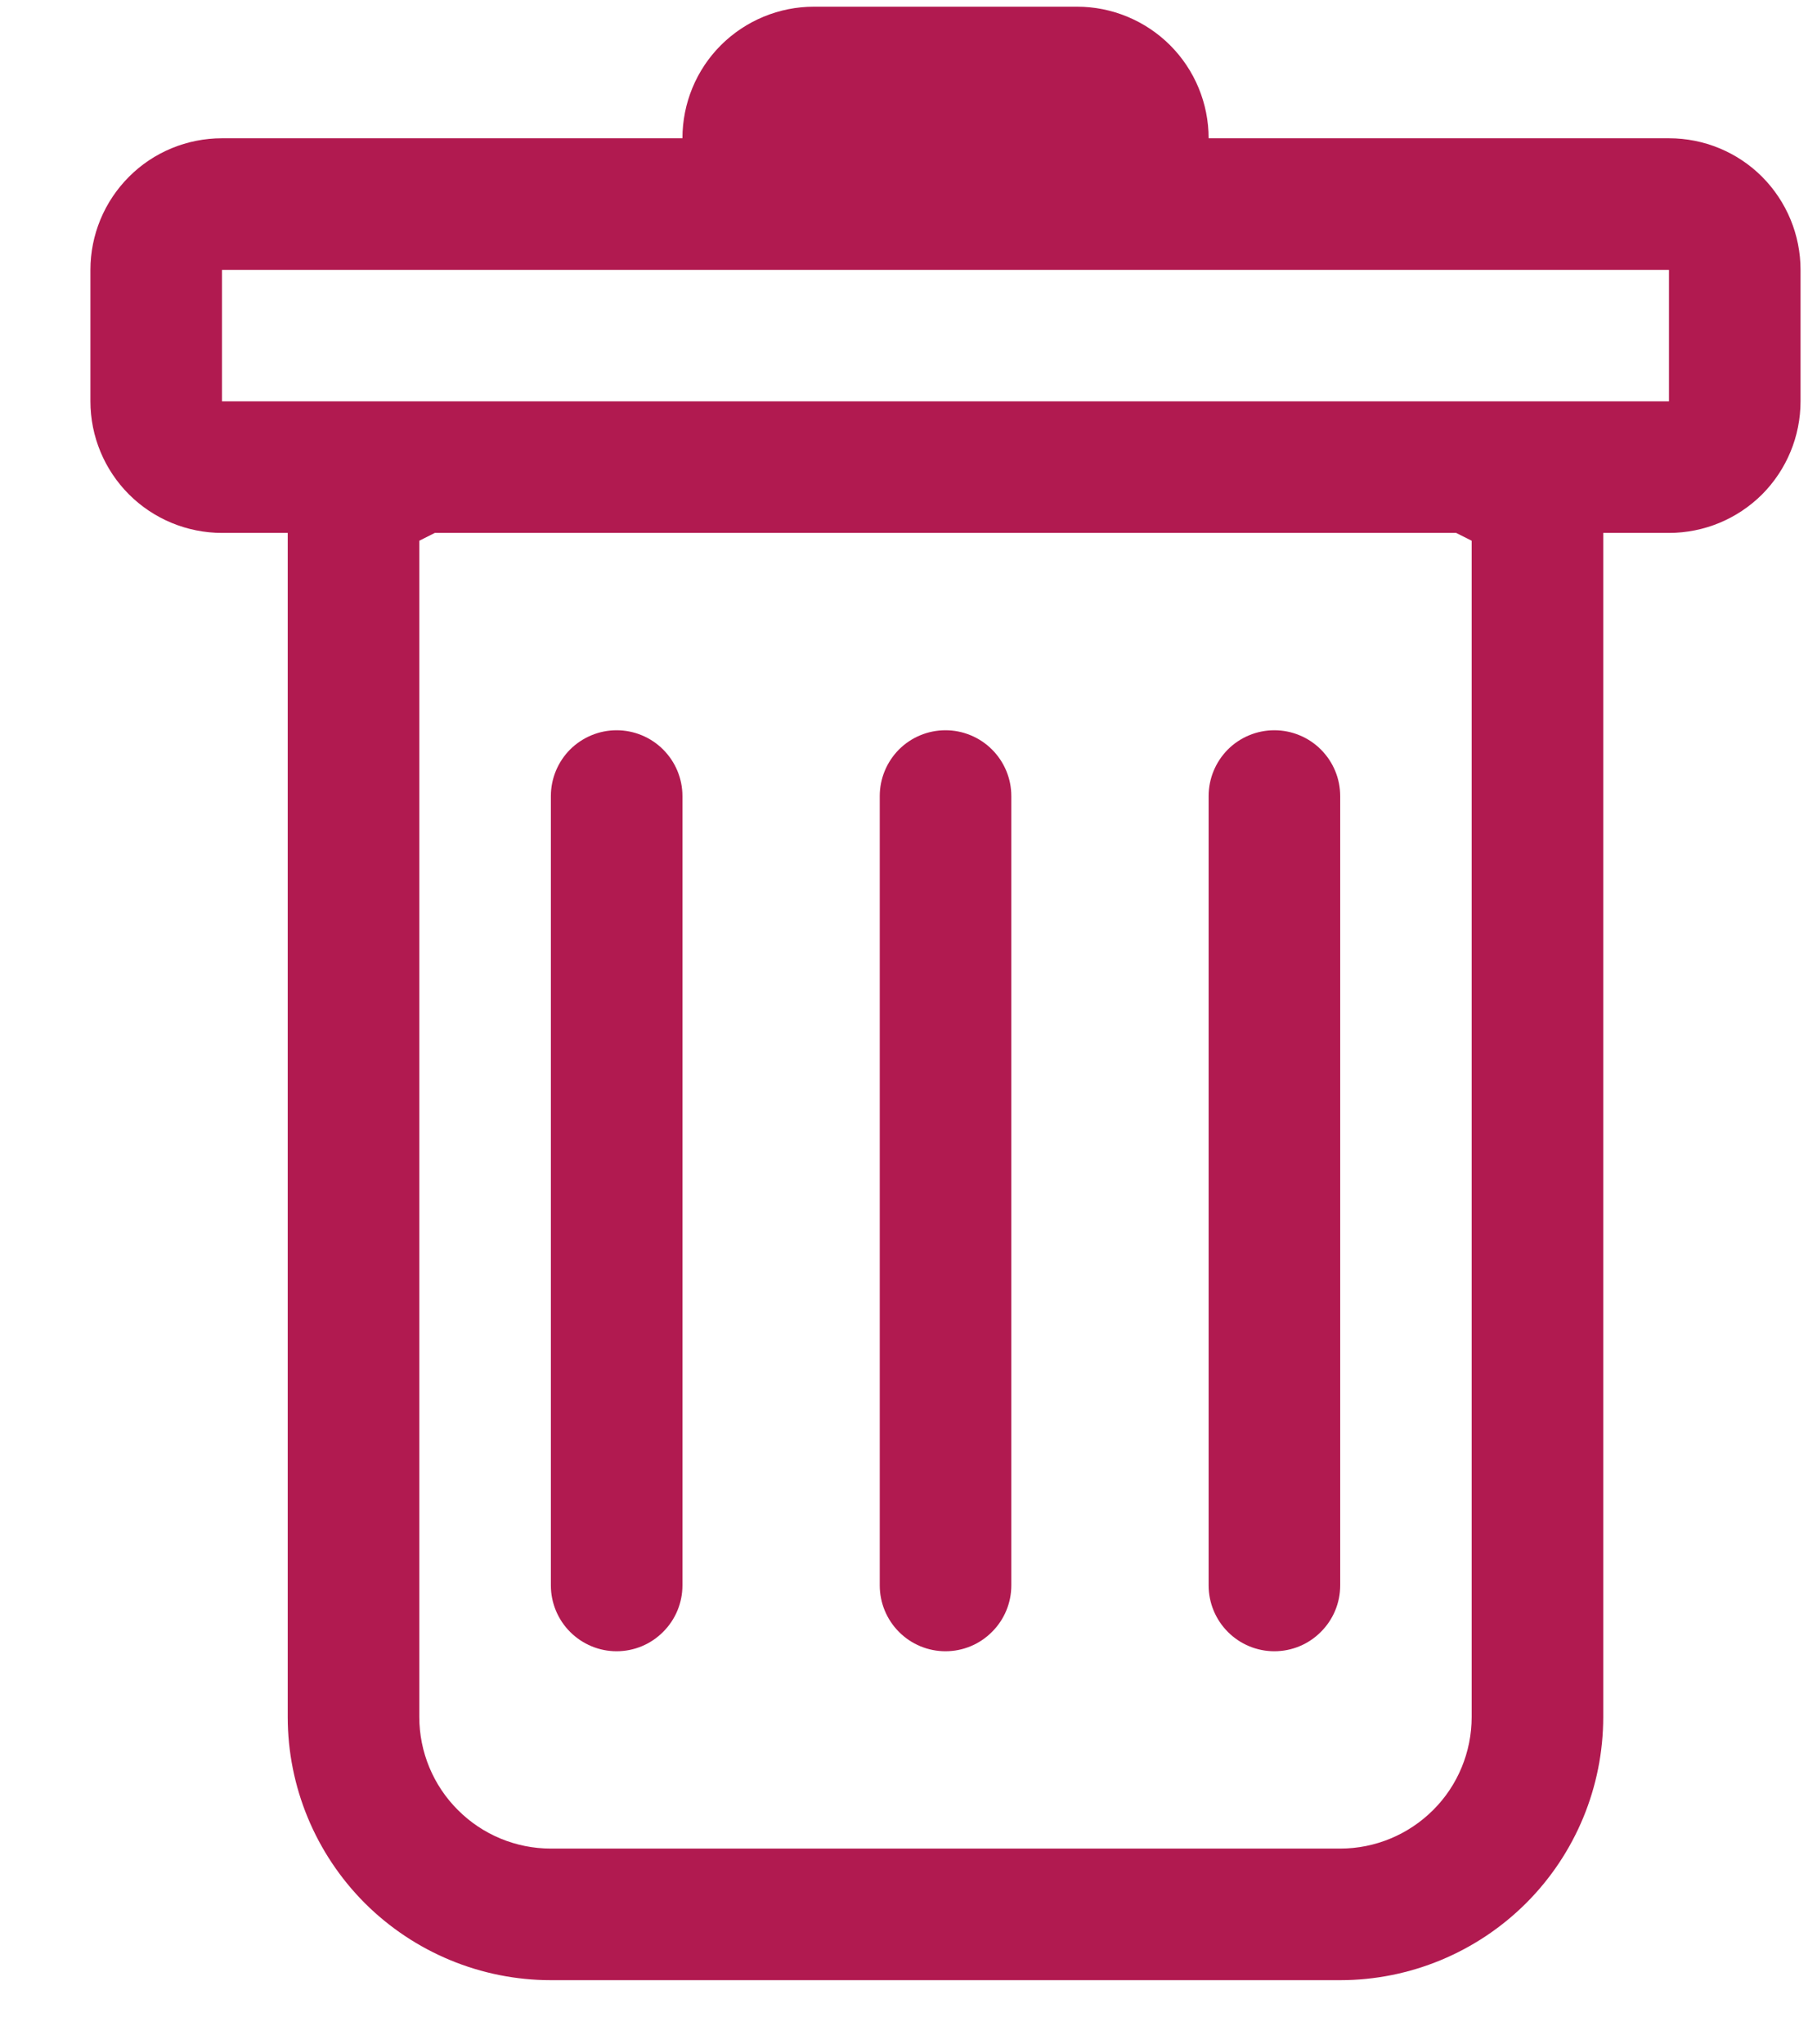 <svg width="16" height="18" viewBox="0 0 17 19" fill="none" xmlns="http://www.w3.org/2000/svg">
    <path d="M5.769 6.769C5.932 6.769 6.089 6.834 6.204 6.949C6.32 7.065 6.385 7.221 6.385 7.385V14.769C6.385 14.932 6.32 15.089 6.204 15.204C6.089 15.32 5.932 15.385 5.769 15.385C5.606 15.385 5.45 15.32 5.334 15.204C5.219 15.089 5.154 14.932 5.154 14.769V7.385C5.154 7.221 5.219 7.065 5.334 6.949C5.45 6.834 5.606 6.769 5.769 6.769ZM8.846 6.769C9.009 6.769 9.166 6.834 9.281 6.949C9.397 7.065 9.462 7.221 9.462 7.385V14.769C9.462 14.932 9.397 15.089 9.281 15.204C9.166 15.32 9.009 15.385 8.846 15.385C8.683 15.385 8.526 15.32 8.411 15.204C8.296 15.089 8.231 14.932 8.231 14.769V7.385C8.231 7.221 8.296 7.065 8.411 6.949C8.526 6.834 8.683 6.769 8.846 6.769ZM12.539 7.385C12.539 7.221 12.474 7.065 12.358 6.949C12.243 6.834 12.086 6.769 11.923 6.769C11.76 6.769 11.603 6.834 11.488 6.949C11.373 7.065 11.308 7.221 11.308 7.385V14.769C11.308 14.932 11.373 15.089 11.488 15.204C11.603 15.32 11.76 15.385 11.923 15.385C12.086 15.385 12.243 15.32 12.358 15.204C12.474 15.089 12.539 14.932 12.539 14.769V7.385Z" fill="#B11A50"/>
    <path fill-rule="evenodd" clip-rule="evenodd" d="M16.846 3.692C16.846 4.019 16.716 4.332 16.486 4.563C16.255 4.793 15.942 4.923 15.615 4.923H15V16C15 16.653 14.741 17.279 14.279 17.741C13.817 18.202 13.191 18.462 12.539 18.462H5.154C4.501 18.462 3.875 18.202 3.413 17.741C2.952 17.279 2.692 16.653 2.692 16V4.923H2.077C1.751 4.923 1.437 4.793 1.207 4.563C0.976 4.332 0.846 4.019 0.846 3.692V2.462C0.846 2.135 0.976 1.822 1.207 1.591C1.437 1.36 1.751 1.231 2.077 1.231H6.385C6.385 0.904 6.514 0.591 6.745 0.36C6.976 0.13 7.289 0 7.615 0H10.077C10.403 0 10.716 0.13 10.947 0.36C11.178 0.591 11.308 0.904 11.308 1.231H15.615C15.942 1.231 16.255 1.36 16.486 1.591C16.716 1.822 16.846 2.135 16.846 2.462V3.692ZM4.068 4.923L3.923 4.996V16C3.923 16.326 4.053 16.64 4.284 16.87C4.514 17.101 4.827 17.231 5.154 17.231H12.539C12.865 17.231 13.178 17.101 13.409 16.87C13.64 16.64 13.769 16.326 13.769 16V4.996L13.624 4.923H4.068ZM2.077 3.692V2.462H15.615V3.692H2.077Z" fill="#B11A50"/>
    </svg>
    